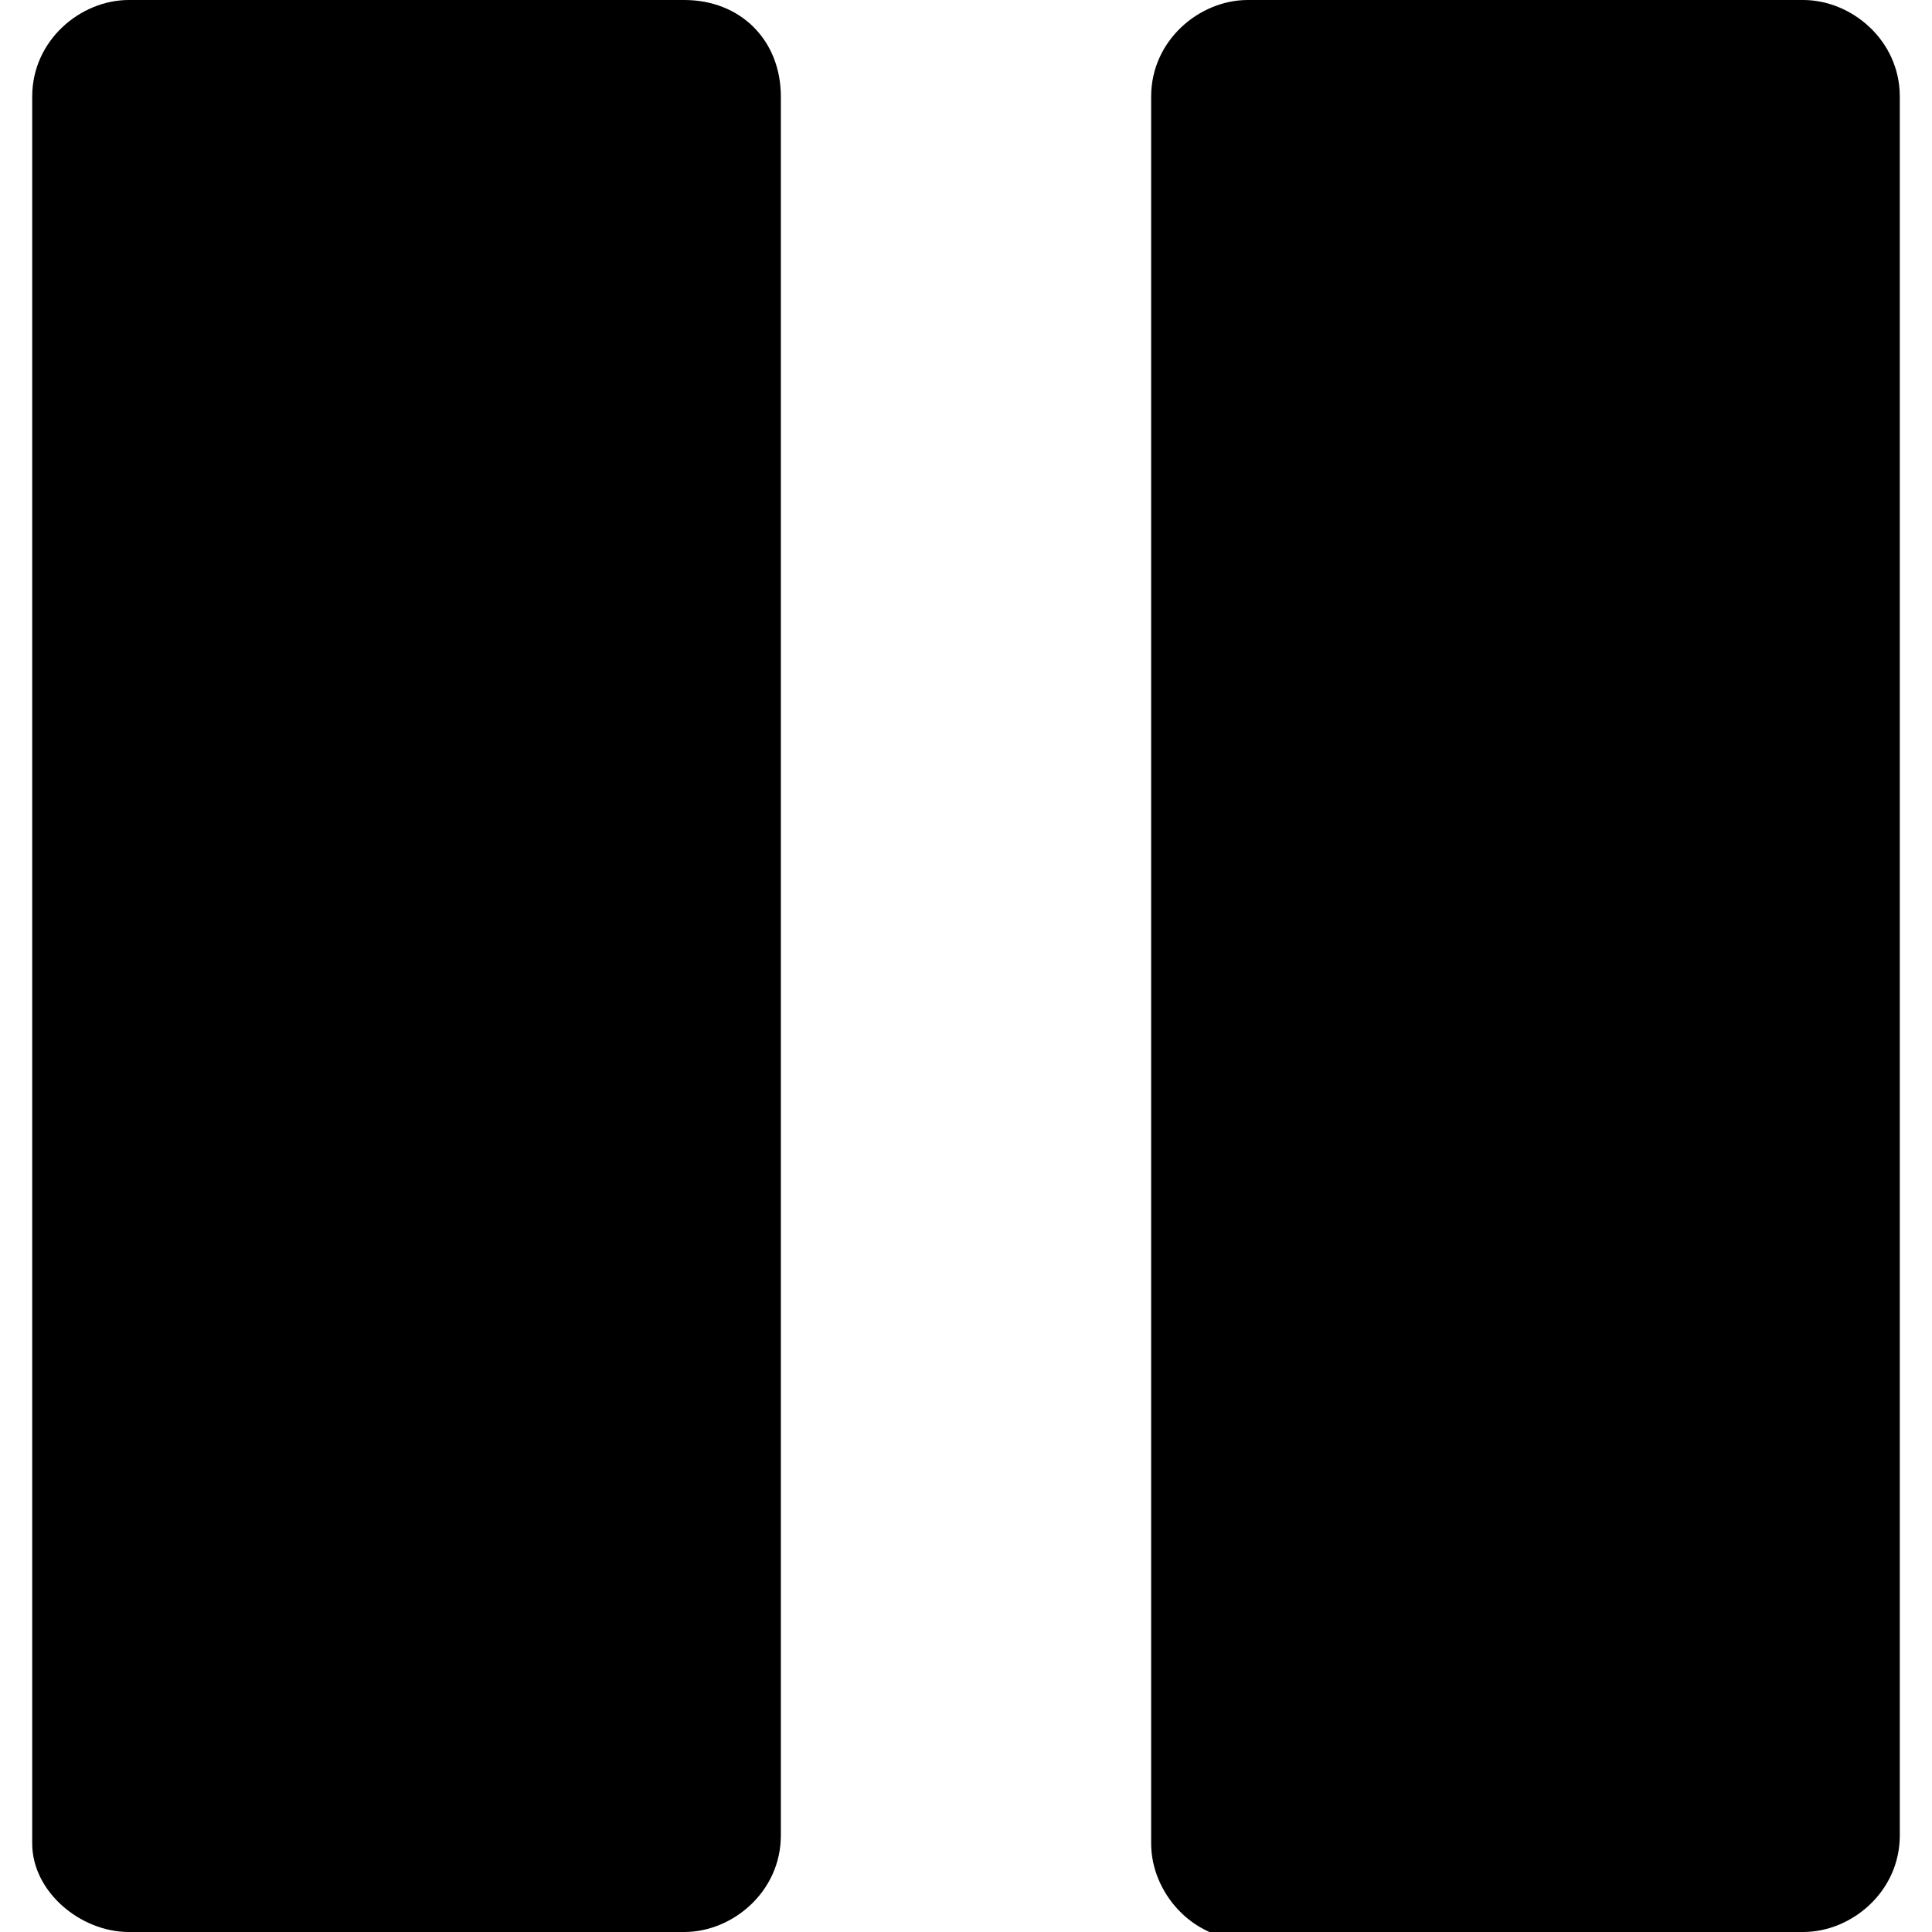 <?xml version="1.0" encoding="utf-8"?>
<!-- Generator: Adobe Illustrator 22.0.1, SVG Export Plug-In . SVG Version: 6.00 Build 0)  -->
<svg version="1.1" xmlns="http://www.w3.org/2000/svg" xmlns:xlink="http://www.w3.org/1999/xlink" x="0px" y="0px"
	 viewBox="0 0 24 24" style="enable-background:new 0 0 24 24;" xml:space="preserve">
<style type="text/css">
	.st0{clip-path:url(#SVGID_2_);}
</style>
<g id="svgAvatars">
</g>
<g id="svgIcons">
	<g id="pause">
		<path d="M22.4,24c0.6,0,1.2-0.5,1.2-1.2V1.2C23.6,0.5,23,0,22.4,0h-6.9c-0.6,0-1.2,0.5-1.2,1.2v21.7c0,0.6,0.5,1.2,1.2,1.2H22.4z
			 M22.4,24"/>
		<path d="M8.5,24c0.6,0,1.2-0.5,1.2-1.2V1.2C9.7,0.5,9.2,0,8.5,0H1.6C1,0,0.4,0.5,0.4,1.2v21.7C0.4,23.5,1,24,1.6,24H8.5z M8.5,24"
			/>
	</g>
</g>
</svg>
